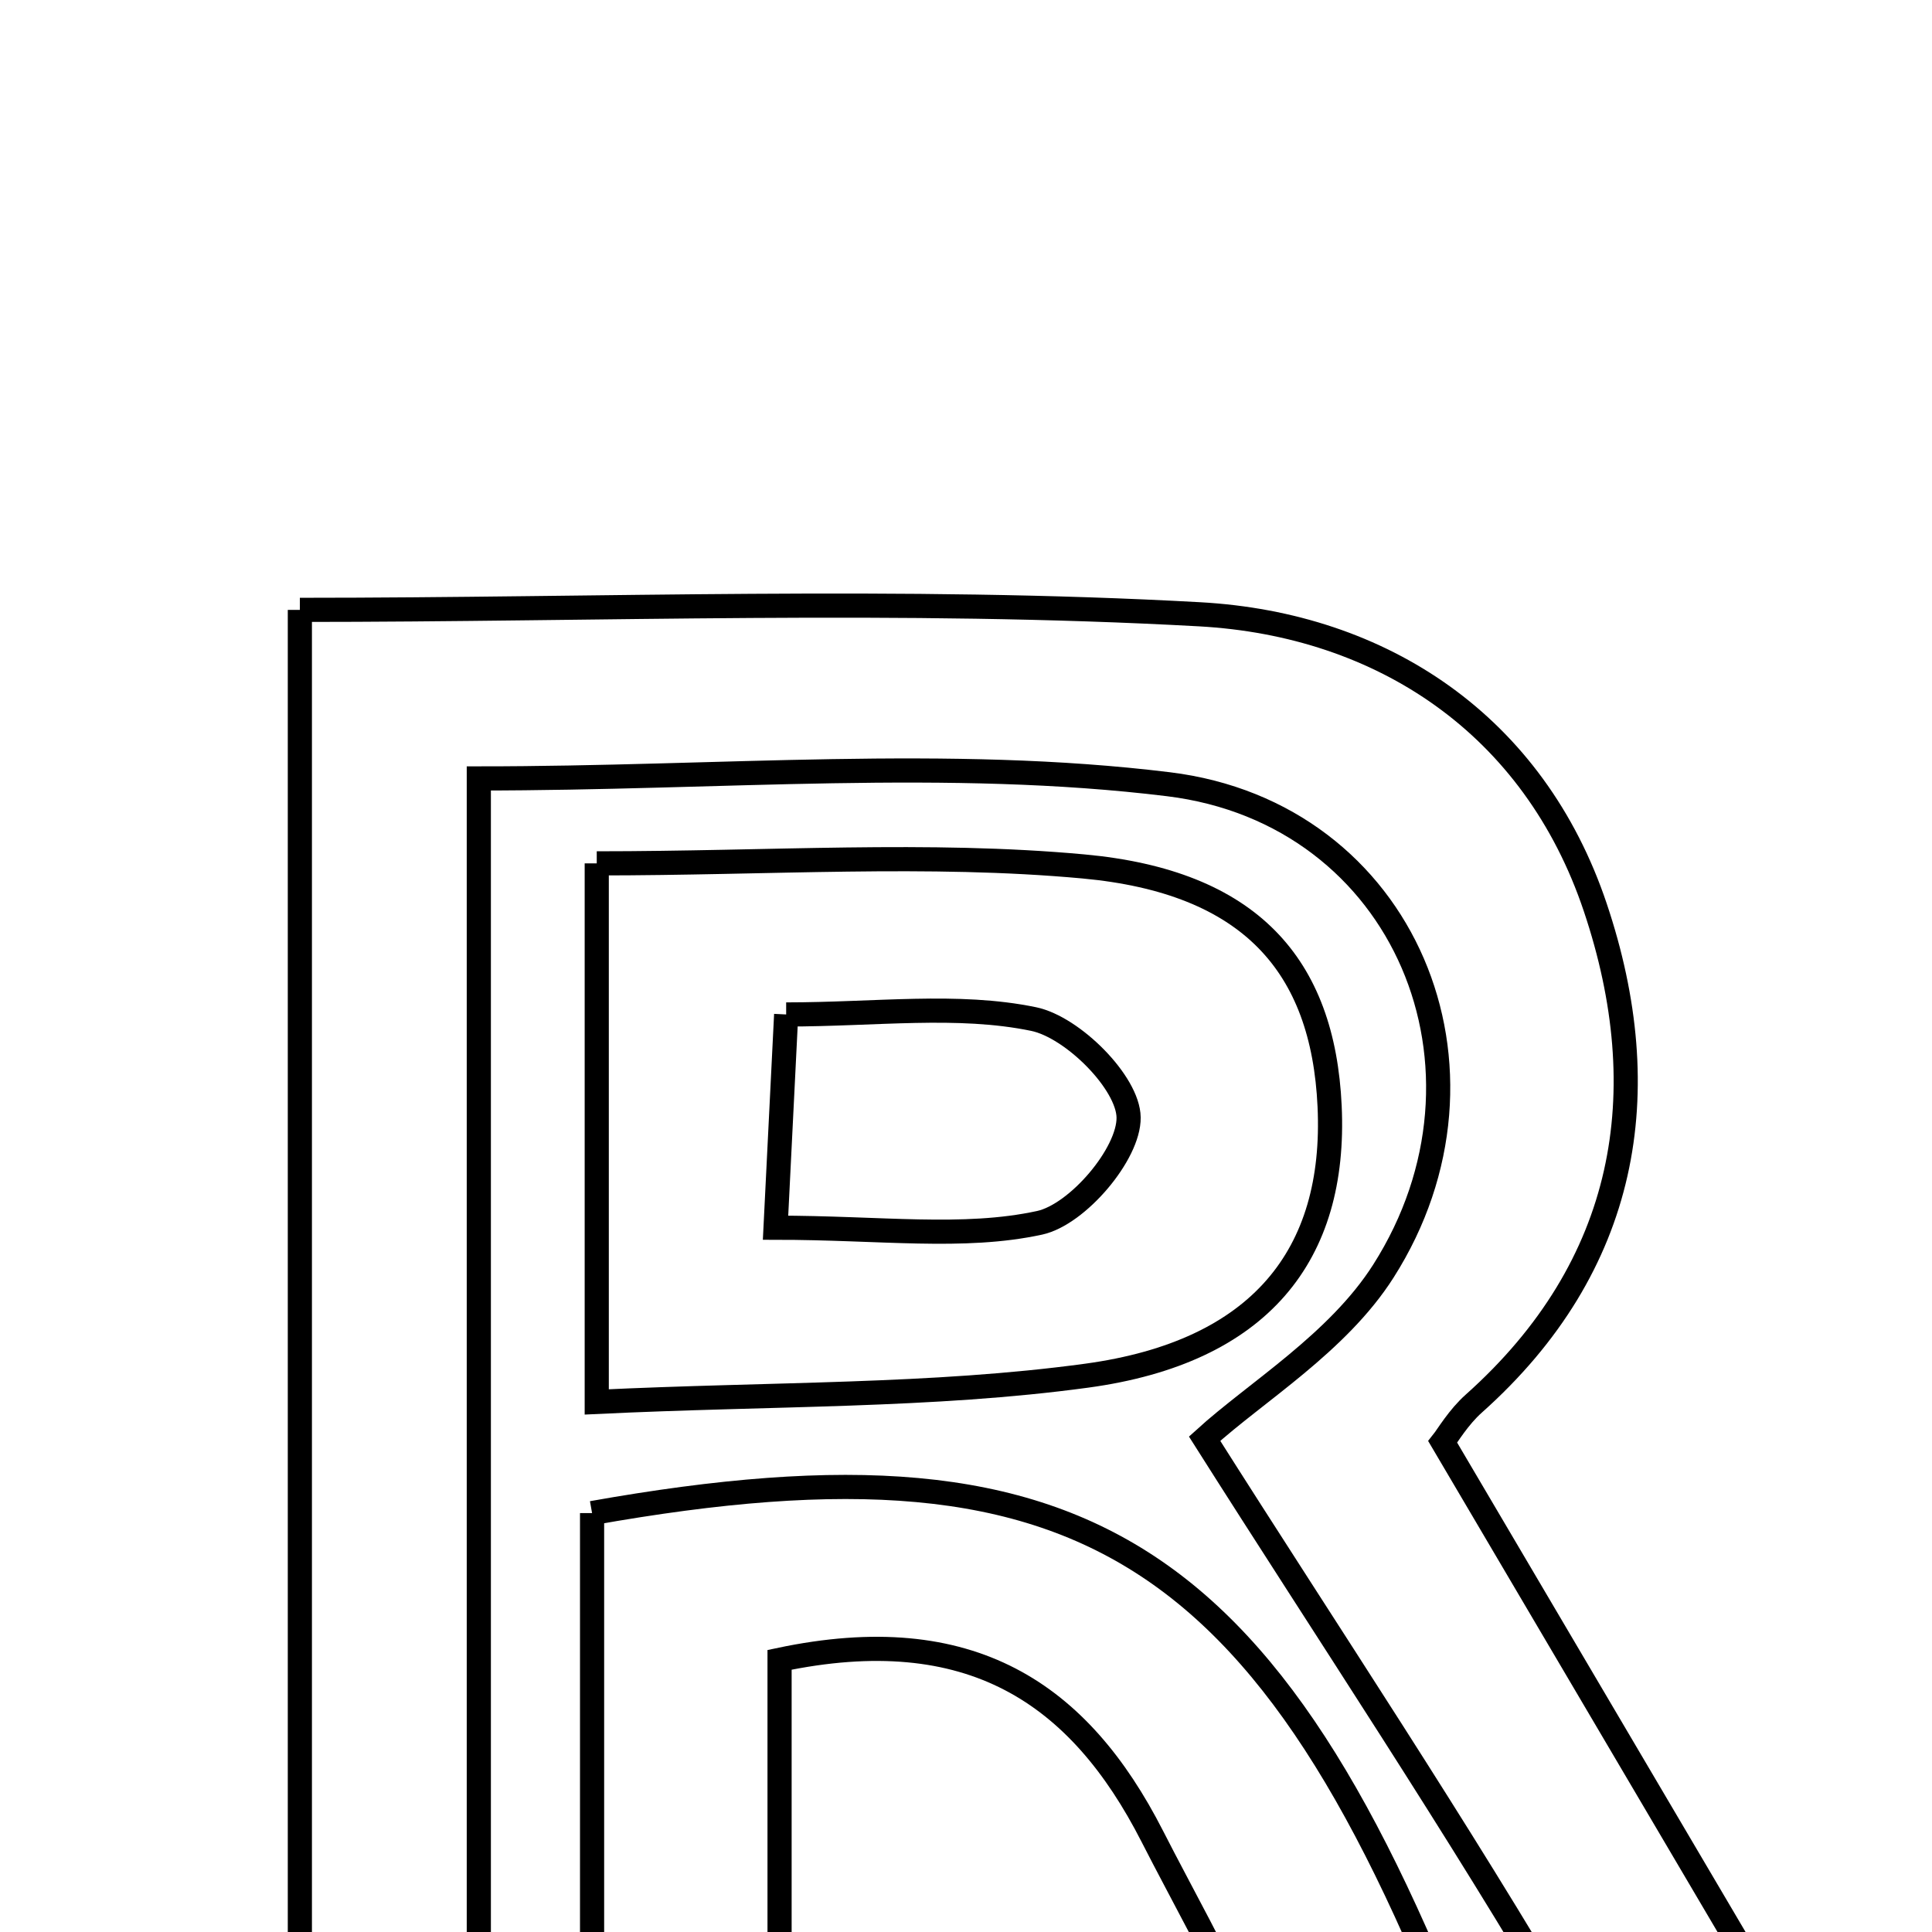 <svg xmlns="http://www.w3.org/2000/svg" viewBox="0.0 0.0 24.0 24.0" height="200px" width="200px"><path fill="none" stroke="black" stroke-width=".3" stroke-opacity="1.0"  filling="0" d="M3.725 7.576 C7.473 7.576 11.198 7.426 14.904 7.631 C17.167 7.757 19.056 9.002 19.818 11.275 C20.588 13.57 20.225 15.726 18.308 17.436 C18.117 17.606 17.981 17.838 17.922 17.912 C19.589 20.74 21.193 23.463 22.843 26.262 C21.107 27.152 20.306 26.466 19.541 25.156 C18.098 22.684 16.503 20.302 14.964 17.872 C15.603 17.291 16.618 16.682 17.185 15.79 C18.774 13.293 17.458 10.103 14.515 9.742 C11.778 9.406 8.966 9.67 5.948 9.67 C5.948 15.301 5.948 20.8 5.948 26.482 C5.12 26.545 4.516 26.592 3.725 26.652 C3.725 20.29 3.725 14.052 3.725 7.576"></path>
<path fill="none" stroke="black" stroke-width=".3" stroke-opacity="1.0"  filling="0" d="M7.413 10.725 C9.57 10.725 11.528 10.586 13.457 10.763 C15.529 10.953 16.436 11.99 16.517 13.742 C16.603 15.59 15.653 16.795 13.5 17.089 C11.575 17.351 9.609 17.31 7.413 17.415 C7.413 15.133 7.413 13.06 7.413 10.725"></path>
<path fill="none" stroke="black" stroke-width=".3" stroke-opacity="1.0"  filling="0" d="M9.766 12.602 C10.882 12.602 11.896 12.464 12.84 12.659 C13.327 12.76 14.015 13.451 14.02 13.882 C14.026 14.334 13.386 15.087 12.915 15.19 C11.966 15.396 10.942 15.251 9.634 15.251 C9.684 14.242 9.72 13.531 9.766 12.602"></path>
<path fill="none" stroke="black" stroke-width=".3" stroke-opacity="1.0"  filling="0" d="M7.355 18.796 C13.65 17.676 15.951 19.273 18.554 26.449 C17.012 27.128 16.073 26.498 15.452 25.067 C15.117 24.295 14.696 23.56 14.313 22.809 C13.406 21.033 12.056 20.118 9.684 20.619 C9.684 22.497 9.684 24.426 9.684 26.493 C8.774 26.539 8.165 26.568 7.355 26.608 C7.355 23.898 7.355 21.335 7.355 18.796"></path></svg>